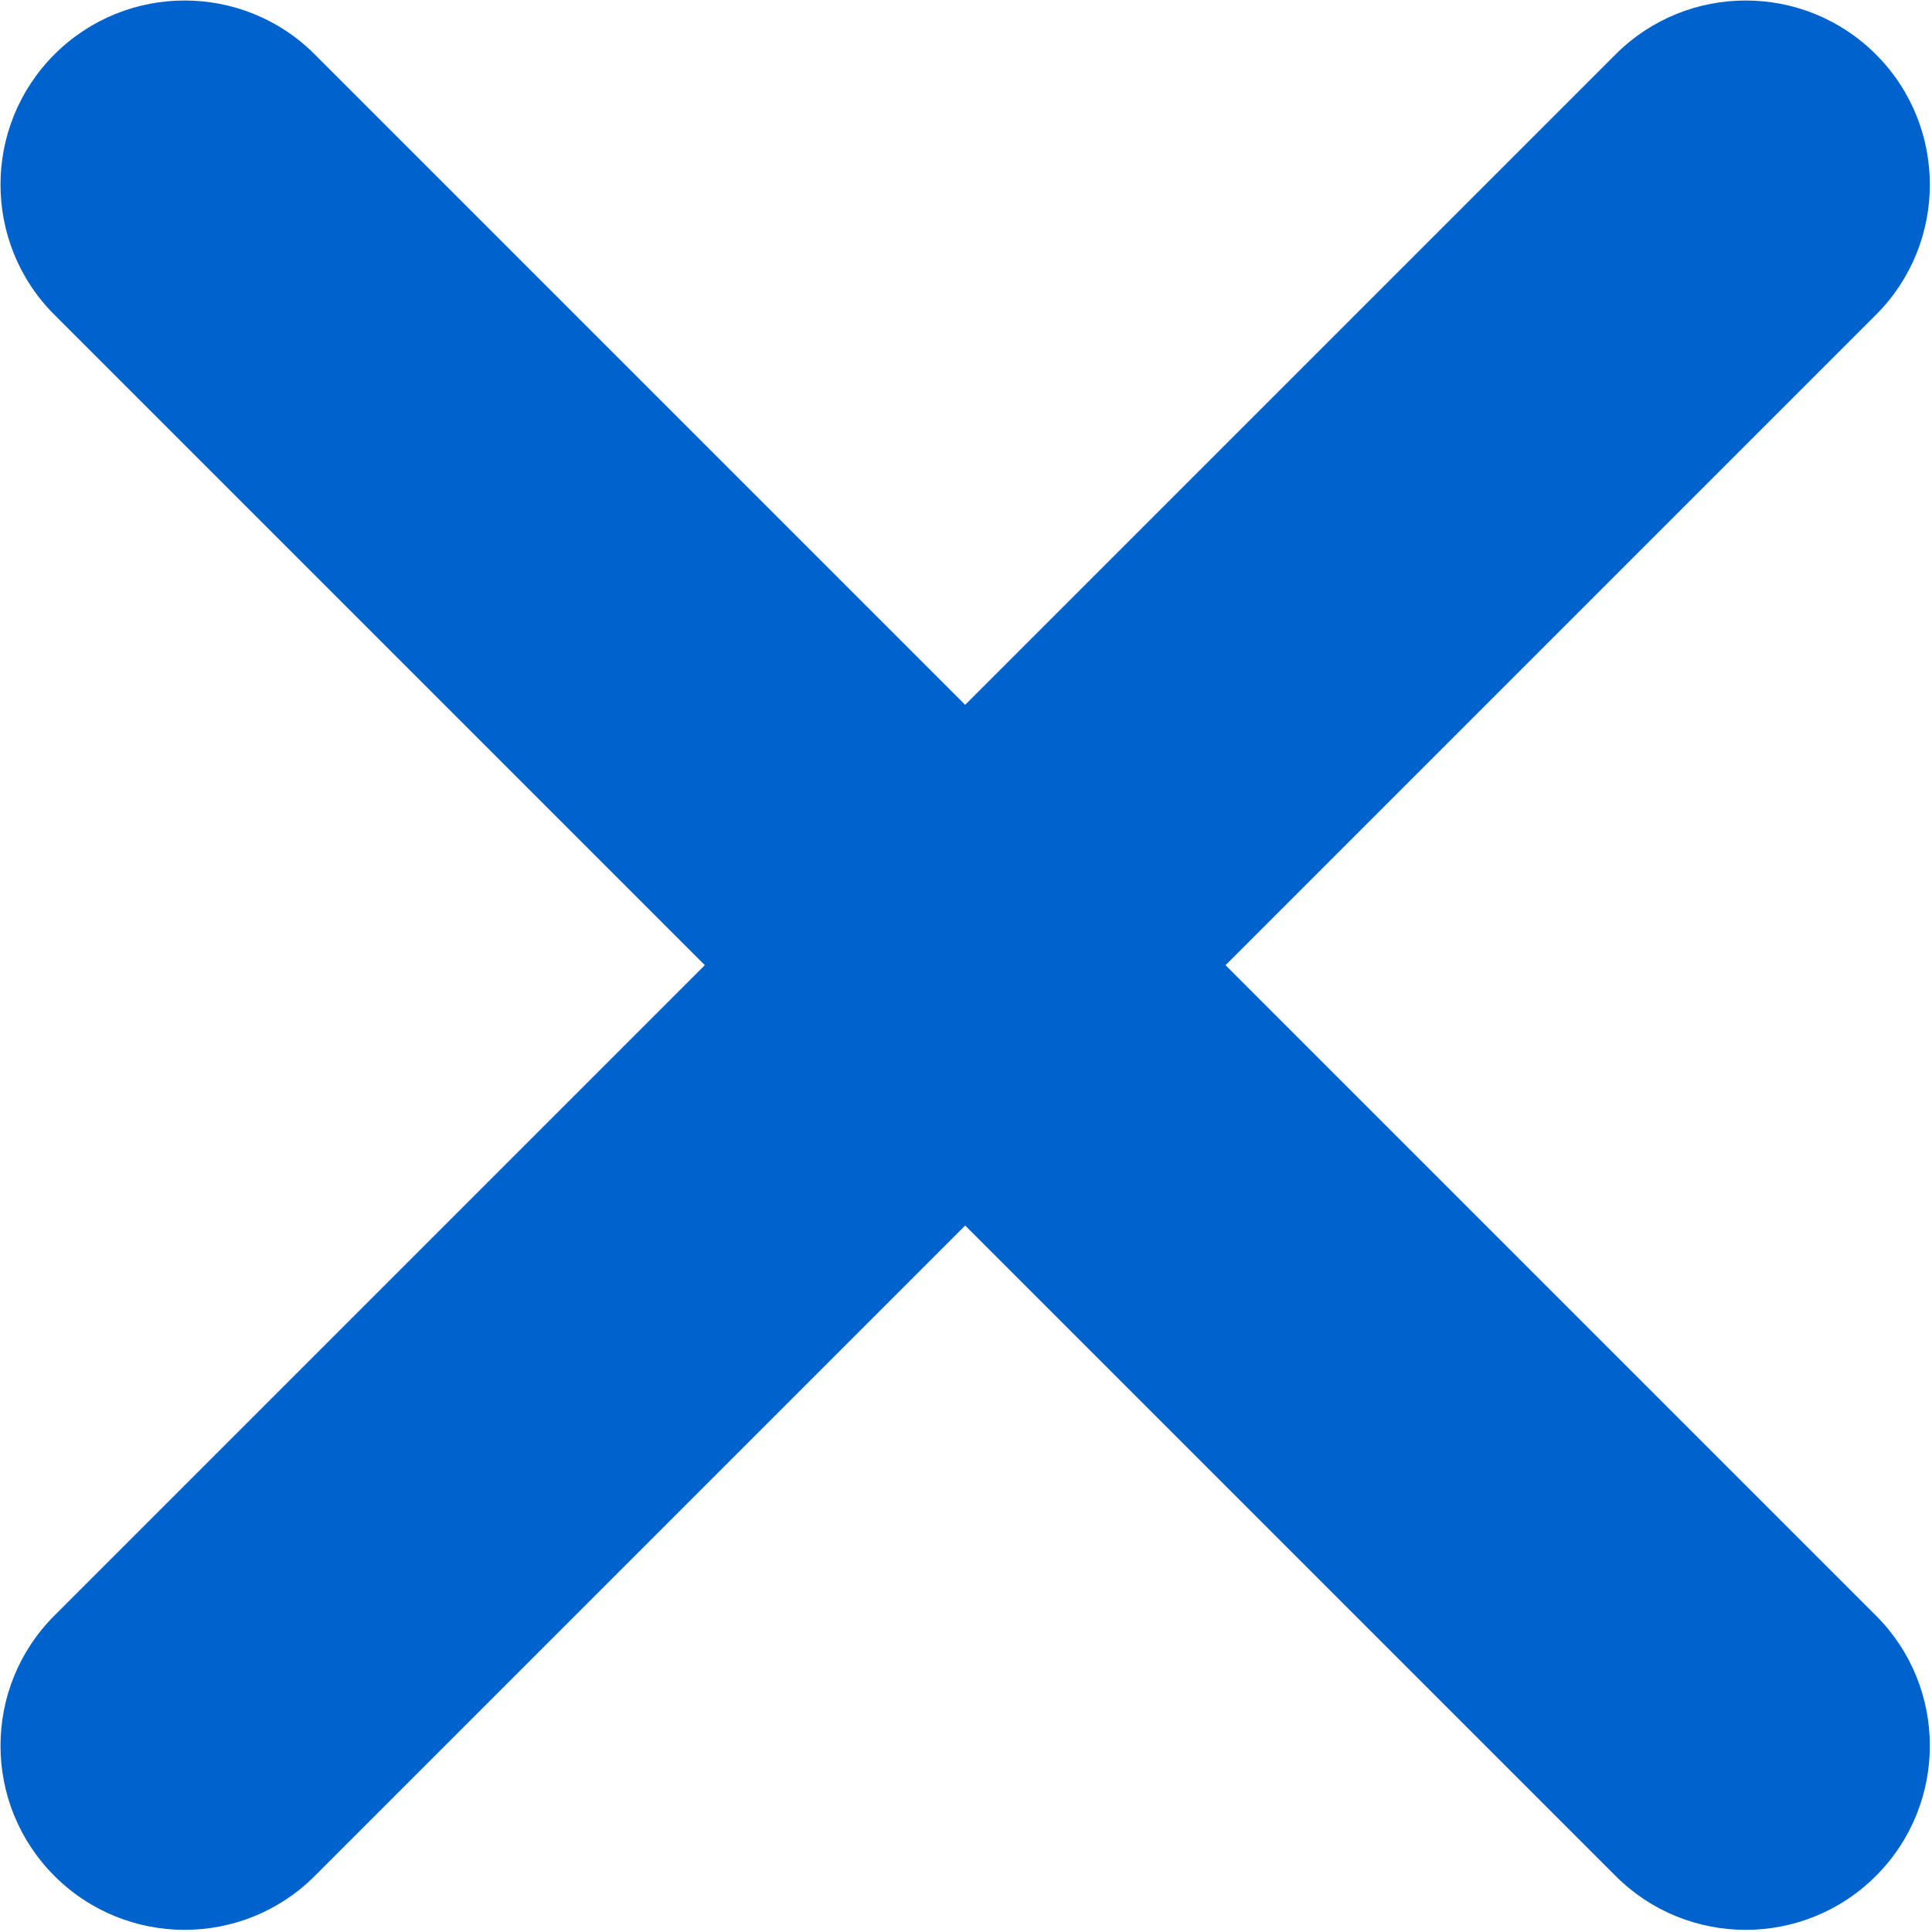 <?xml version="1.0" encoding="UTF-8"?>
<svg width="255px" height="255px" viewBox="0 0 255 255" version="1.1" xmlns="http://www.w3.org/2000/svg" xmlns:xlink="http://www.w3.org/1999/xlink">
    <!-- Generator: Sketch 52.6 (67491) - http://www.bohemiancoding.com/sketch -->
    <title>Group 32</title>
    <desc>Created with Sketch.</desc>
    <g id="Page-1" stroke="none" stroke-width="1" fill="none" fill-rule="evenodd">
        <g id="Group-32" transform="translate(-10, -10)" fill="#0062CC">
            <path d="M-8.323,161.691 L283.105,161.691 C296.511,161.691 307.391,150.804 307.391,137.391 C307.391,123.977 296.511,113.091 283.105,113.091 L-8.323,113.091 C-21.729,113.091 -32.609,123.977 -32.609,137.391 C-32.609,150.804 -21.729,161.691 -8.323,161.691 Z" id="Shape-path" transform="translate(137.391, 137.391) rotate(-225) translate(-137.391, -137.391) "></path>
            <path d="M-8.323,161.691 L283.105,161.691 C296.511,161.691 307.391,150.804 307.391,137.391 C307.391,123.977 296.511,113.091 283.105,113.091 L-8.323,113.091 C-21.729,113.091 -32.609,123.977 -32.609,137.391 C-32.609,150.804 -21.729,161.691 -8.323,161.691 Z" id="Shape-path-Copy" transform="translate(137.391, 137.391) scale(-1, 1) rotate(-225) translate(-137.391, -137.391) "></path>
        </g>
    </g>
</svg>